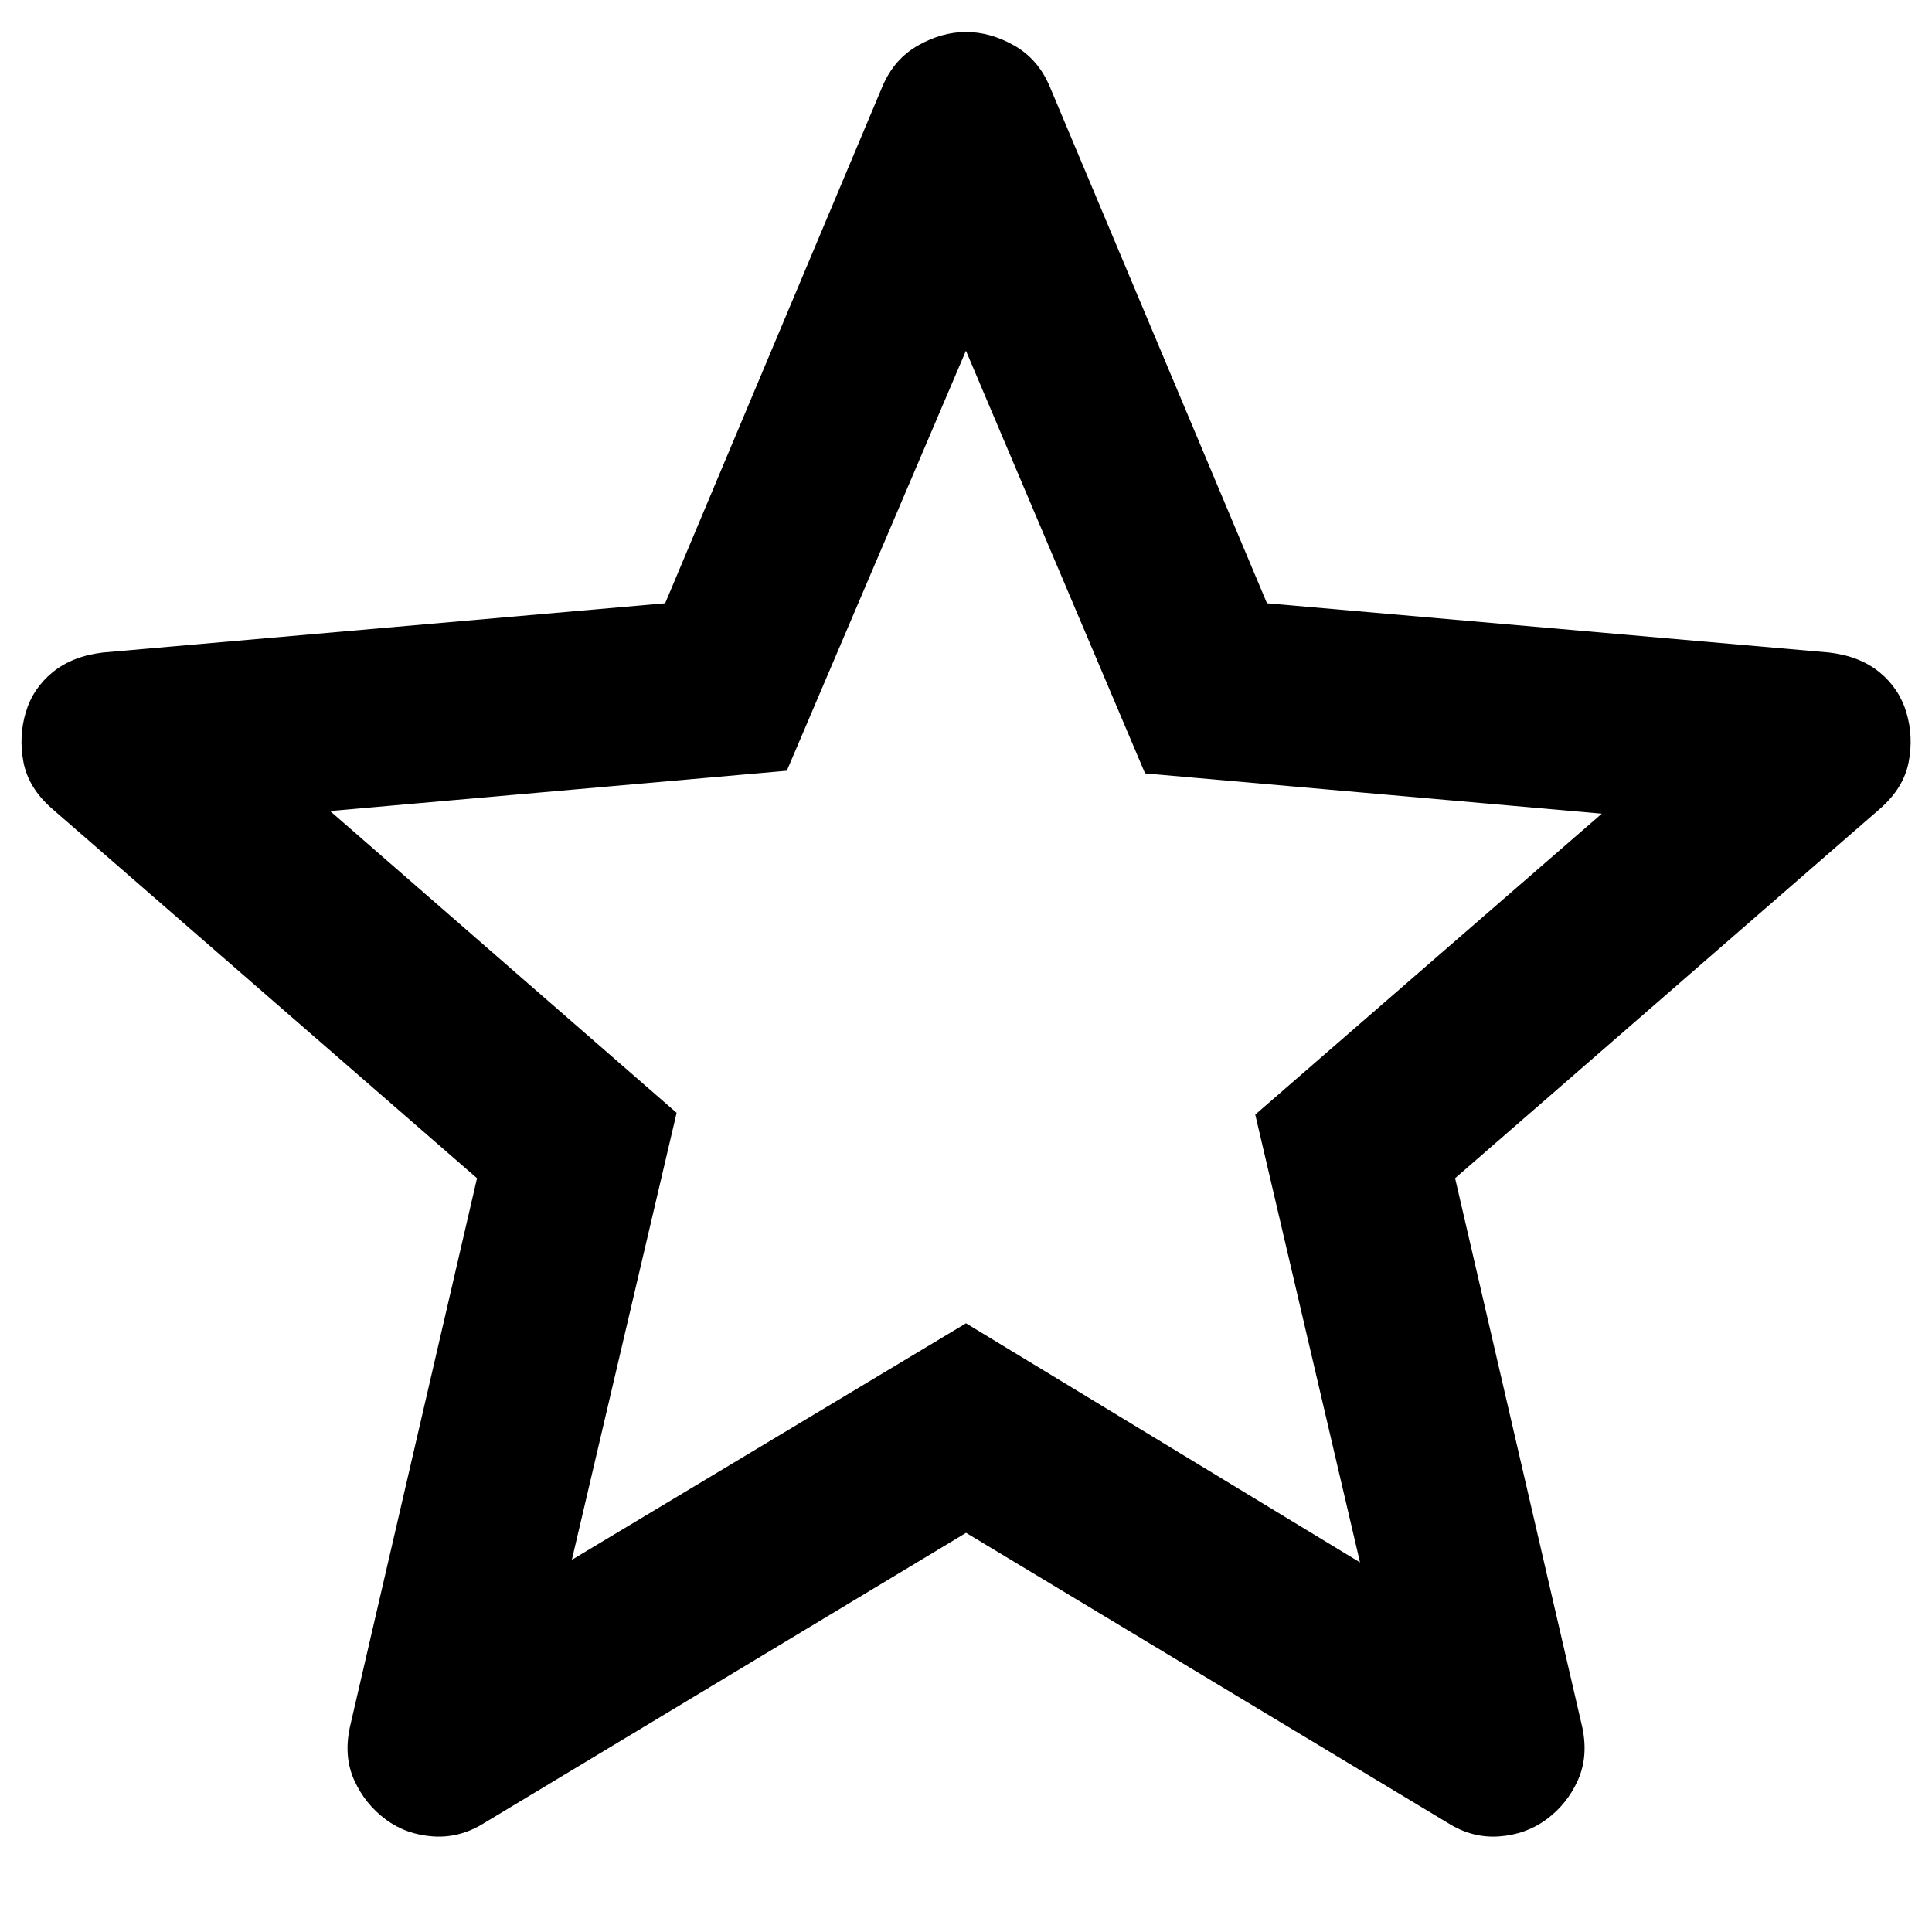<!-- Generated by IcoMoon.io -->
<svg version="1.1" xmlns="http://www.w3.org/2000/svg" width="32" height="32" viewBox="0 0 32 32">
<path d="M9.474 25.834l6.526-3.916 6.526 3.96-1.735-7.417 5.74-4.984-7.565-0.667-2.967-7.001-2.967 6.957-7.565 0.667 5.74 4.999-1.735 7.402zM16 25.389l-7.98 4.806q-0.4 0.252-0.846 0.222t-0.786-0.282-0.519-0.645-0.074-0.883l2.106-9.092-7.045-6.126q-0.386-0.341-0.467-0.764t0.037-0.823 0.445-0.667 0.831-0.327l9.315-0.816 3.604-8.573q0.193-0.445 0.586-0.667t0.794-0.222 0.794 0.222 0.586 0.667l3.604 8.573 9.315 0.816q0.505 0.060 0.831 0.327t0.445 0.667 0.037 0.823-0.467 0.764l-7.045 6.126 2.106 9.092q0.104 0.489-0.074 0.883t-0.519 0.645-0.786 0.282-0.846-0.222l-7.98-4.806z"></path>
</svg>
